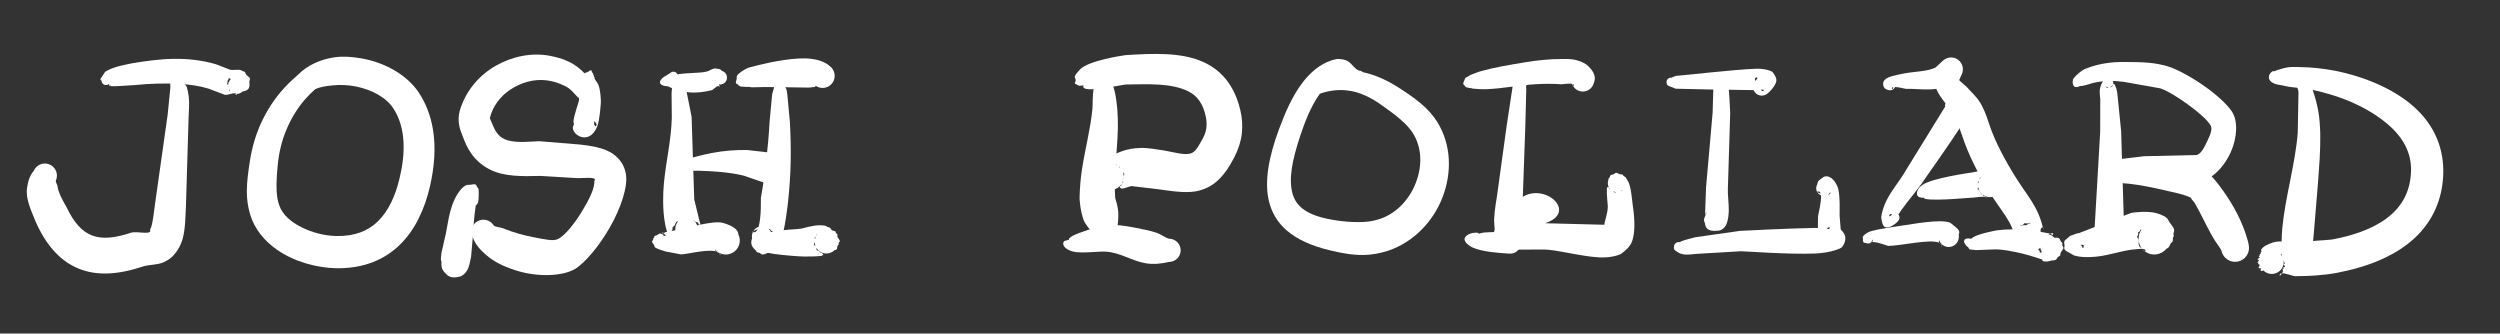 <?xml version="1.0" encoding="UTF-8" standalone="no"?>
<!DOCTYPE svg PUBLIC "-//W3C//DTD SVG 1.1//EN" "http://www.w3.org/Graphics/SVG/1.1/DTD/svg11.dtd">
<svg width="100%" height="100%" viewBox="0 0 4430 591" version="1.1" xmlns="http://www.w3.org/2000/svg" xmlns:xlink="http://www.w3.org/1999/xlink" xml:space="preserve" xmlns:serif="http://www.serif.com/" style="fill-rule:evenodd;clip-rule:evenodd;stroke-linejoin:round;stroke-miterlimit:2;">
    <rect x="0" y="0" width="4430" height="591" fill="#333333" stroke="none"/>
    <g id="Layer1">
        <path d="M419.209,166.488C418.509,165.195 416.828,164.926 414.677,165.15C415.098,165.455 415.533,165.791 415.962,166.125C415.102,165.933 414.256,165.666 413.435,165.322C408.644,166.129 402.229,168.634 398.734,168.094L369.511,157.063C353.788,152.147 336.821,149.899 319.577,148.783C292.322,147.019 264.344,148.237 238.78,150.735C233.54,150.757 207.215,153.299 196.671,152.804C195.224,152.736 195.417,149.619 195.164,150.538C194.052,154.588 193.241,151.65 193.507,148.249C192.109,149.761 190.12,150.721 187.901,150.756C183.597,150.822 180.049,147.382 179.982,143.079C175.59,139.8 178.659,140.146 185.432,128.529C186.63,126.474 189.358,125.537 192.436,123.896C204.756,117.328 228.674,113.41 233.753,112.194C256.756,108.332 281.638,104.793 306.538,104.3C332.737,103.781 358.809,106.789 382.667,113.837L407.248,123.397C413.123,124.968 424.428,122.31 427.441,124.648C430.713,127.188 433.921,125.827 434.689,128.953C436.389,135.878 445.459,135.978 442.332,142.122C440.225,146.261 447.716,159.889 429.942,162.068C426.981,165.029 423.093,166.502 419.209,166.488ZM419.209,166.488C419.318,166.691 419.404,166.919 419.464,167.174C419.962,169.305 418.031,167.734 415.962,166.125C417.03,166.363 418.119,166.484 419.209,166.488ZM408.275,161.746C407.119,160.52 406.207,159.147 405.539,157.689C405.735,159.745 406.182,161.365 408.275,161.746ZM404.18,150.804C404.322,147.137 405.791,143.512 408.588,140.715C408.732,139.682 407.601,138.892 407.139,138.475C406.24,138.901 404.271,139.672 404.518,140.402C405.188,142.387 402.167,143.069 403.061,144.446C404.252,146.279 401.457,147.859 402.855,149.137C403.414,149.648 403.845,150.21 404.18,150.804Z" style="fill:#fff;"/>
        <path d="M265.741,406.906C267.905,403.704 268.867,399.359 269.786,395.02C272.265,383.309 273.193,371.054 274.646,361.903L297.049,203.542L301.533,158.86C302.869,151.046 300.067,142.596 302.161,139.36C304.812,135.262 303.968,131.129 308.491,131.788C312.23,129.655 316.997,130.959 319.13,134.697C320.755,137.546 320.385,140.992 318.463,143.415C320.355,142.603 322.429,142.354 321.019,140.396C320.601,139.815 324.108,139.384 323.296,140.101C319.818,143.171 328.929,149.107 331.082,154.551C332.633,159.857 333.761,165.237 334.413,170.892C335.793,182.856 334.692,195.247 334.238,206.848L329.407,367.987C328.445,382.92 328.643,404.593 323.832,422.435C320.511,434.756 314.335,445.224 306.411,453.566C301.542,458.658 295.587,462.21 289.133,465.009C278.149,469.773 263.324,468.676 252.614,472.441C207.767,487.368 170.911,488.496 140.538,476.467C109.141,464.034 83.139,437.688 63.372,393.288C55.659,373.694 45.062,353.22 47.939,332.9C49.472,322.063 52.181,311.892 60.039,302.293C64.922,291.549 77.61,286.791 88.354,291.674C99.098,296.558 103.856,309.246 98.973,319.99C98.469,323.799 101.482,326.402 101.872,329.799C102.466,334.973 104.215,339.734 106.23,344.617C109.522,352.597 114.11,360.201 118.224,367.821C130.724,393.668 144.738,410.291 163.402,417.334C182.296,424.464 204.825,421.469 232.539,412.217C242.38,409.115 269.764,417.355 266.028,407.135C265.959,406.946 265.861,406.882 265.741,406.906ZM265.741,406.906C265.173,407.747 264.521,408.51 263.765,409.172C264.391,408.62 265.247,407.005 265.741,406.906Z" style="fill:#fff;"/>
        <path d="M526.271,134.135C526.918,133.406 527.631,132.717 528.407,132.078C545.097,115.343 568.188,104.968 593.745,101.419C608.821,99.326 624.688,100.74 640.193,103.418C681.901,110.621 720.875,132.673 741.548,163.23C755.232,183.557 763.268,205.931 767.165,229.137C772.661,261.874 769.51,296.375 762.254,328.759C752.645,371.034 735.339,407.375 709.105,433.14C681.642,460.113 644.438,476.268 594.728,475.286C561.591,474.477 521.78,463.991 491.373,442.908C468.78,427.243 451.194,406.116 443.292,380.169C439.309,367.112 437.45,353.51 437.402,339.731C437.34,321.686 440.036,303.407 442.649,286.187C446.641,260.08 454.167,234.813 465.724,211.478C477.249,188.208 492.322,166.742 511.075,148.132C515.676,143.541 520.772,138.779 526.271,134.135ZM558.596,158.055C551.887,163.842 545.834,170.031 540.676,175.906C526.42,192.229 515.474,210.731 507.289,230.396C499.141,249.974 494.172,270.839 492.195,292.256C490.808,307.11 489.385,322.859 490.172,338.296C490.61,346.898 491.881,355.377 494.674,363.44C500.848,381.344 516.416,393.533 533.723,402.393C553.476,412.505 576.293,417.85 595.917,418.214C627.67,418.91 651.738,409.556 669.394,392.441C688.672,373.754 700.615,346.897 707.968,316.108C713.135,294.751 716.311,272.219 714.924,250.198C713.649,229.961 708.659,210.117 697.246,192.451C684.194,172.149 658.085,158.828 630.954,153.3C617.166,150.49 603.093,149.962 589.76,151.261C578.666,152.341 567.923,153.745 558.596,158.055Z" style="fill:#fff;"/>
        <path d="M1017.26,219.769C1016.36,218.683 1015.95,216.832 1016.24,213.992C1017.25,203.942 1025.72,180.196 1026.03,177.782C1026.5,174.982 1025.4,164.256 1026.98,154.649C1028.38,146.144 1030.45,139.503 1032.78,136.12C1036.4,130.841 1035.73,129.135 1037.22,128.947C1044.52,128.026 1047.84,120.092 1048.96,127.848C1049.11,128.893 1050.53,128.544 1050.82,130.413C1050.93,131.124 1051.72,132.162 1052.24,133.952C1052.51,134.888 1052.61,135.835 1052.54,136.753C1053.57,136.405 1054.9,136.228 1053.96,136.792C1050.82,138.667 1058.96,145.15 1061.14,152.503C1064.55,163.962 1064.68,177.218 1064.72,180.703C1064.66,183.554 1062.74,213.212 1058.28,224.175C1043.29,261.048 1008.65,236.205 1016.15,222.344C1016.49,221.706 1016.68,220.918 1017.26,219.769ZM1052.6,214.604C1052.97,216.403 1053.04,218.295 1052.77,220.216C1053.96,222.76 1054.99,223.923 1055.66,223.533C1059.25,221.429 1055.81,217.543 1054.83,216.735C1054.05,216.086 1053.3,215.364 1052.6,214.604Z" style="fill:#fff;"/>
        <path d="M1031.27,178.53C1031.3,178.921 1031.26,179.34 1031.1,179.792C1030.57,181.373 1030.92,180.146 1031.27,178.53ZM1052.86,318.838C1052.84,318.76 1052.83,318.683 1052.81,318.606C1052.83,318.676 1052.84,318.754 1052.86,318.838ZM1053,319.799C1052.94,319.48 1052.9,319.126 1052.86,318.838C1052.91,319.154 1052.96,319.474 1053,319.799ZM1050.14,168.024C1050.09,167.205 1049.34,166.177 1048.23,166.093C1044.94,165.846 1042.78,166.855 1041.36,168.523C1041.44,168.543 1041.52,168.565 1041.59,168.588C1041.45,168.655 1041.31,168.712 1041.17,168.761C1036.18,175.194 1041.33,190.369 1037.11,183.527C1033.99,182.59 1031.89,179.867 1031.59,176.811C1031.51,177.363 1031.38,177.97 1031.27,178.53C1030.97,175.562 1025.72,174.187 1023.8,172.235L1012.36,160.13C1006.75,154.709 999.536,151.44 992.218,148.479C984.355,145.298 975.991,143.284 967.852,142.298C945.602,139.644 922.899,146.447 904.249,158.837C886.496,170.63 872.928,188.381 867.96,209.474L875.002,225.785C881.165,239.912 890.256,246.314 901.149,249.047C917.203,253.075 935.851,251.205 955.3,250.214L1027.77,256.128C1045.02,258.102 1070.84,261.368 1086.97,273.279C1098.11,281.508 1106.44,292.605 1109.02,308.198C1113.06,330.16 1100.42,368.561 1080.26,403.589C1060.99,437.068 1035.63,467.01 1018.15,477.052C997.595,488.874 955.705,491.687 916.753,480C898.095,474.402 879.992,466.436 866.742,456.082C852.418,444.89 842.414,433.585 838.401,422.049C832.131,412.018 835.185,398.783 845.217,392.514C855.249,386.244 868.483,389.298 874.753,399.33C878.518,403 885.506,402.098 892.575,404.998C908.045,411.343 927.812,417.151 947.042,420.662C963.986,423.756 980.004,428.019 989.089,423.401C1001.13,417.264 1017.78,396.719 1031.23,374.59C1043.5,354.404 1054.6,333.122 1053,319.799C1053.09,320.397 1053.22,320.869 1053.44,320.536C1059.25,312.007 1031.02,316.268 1022.11,315.59L957.76,311.731C924.696,312.621 893.342,312.976 868.613,300.657C849.415,291.094 832.772,275.325 822.16,247.313C818.78,238.225 815.071,230.414 813.648,222.004C812.254,213.763 811.999,205.095 814.985,195.211C825.171,161.655 848.272,133.831 878.191,116.671C907.143,100.066 941.705,92.712 974.528,98.908C988.916,101.595 1003.93,106.125 1016.7,114.181C1025.74,119.882 1033.83,126.82 1040.19,135.273C1044.02,141.247 1048.09,147.34 1049.29,154.489C1050.07,159.185 1050.7,163.434 1050.14,168.024ZM1031.61,175.081C1031.66,174.659 1031.75,174.236 1031.88,173.815C1032.12,173.006 1032.49,172.266 1032.94,171.608C1031.34,172.415 1030.18,173.047 1031.58,175.021C1031.59,175.039 1031.6,175.059 1031.61,175.081ZM1036.46,168.813C1036.89,168.644 1037.33,168.511 1037.78,168.418C1037.22,168.162 1036.85,168.023 1036.61,168.543C1036.56,168.636 1036.51,168.726 1036.46,168.813ZM1050.14,168.024C1050.14,168.188 1050.13,168.343 1050.08,168.481C1050.1,168.328 1050.12,168.176 1050.14,168.024Z" style="fill:#fff;"/>
        <path d="M843.038,363.88C843.017,364.231 842.983,364.567 842.932,364.884C839.67,384.909 838.459,412.652 837.711,421.224L834.774,454.993C833.867,458.457 832.2,467.054 831.6,469.461C827.734,484.98 817.036,489.53 815.704,489.879C806.383,492.319 796.832,493.462 789.429,484.301C788.011,482.546 782.599,478.901 782.354,470.033C782.336,469.386 781.951,468.019 782.195,465.775C782.195,464.757 782.257,463.753 782.377,462.766C779.869,462.531 782.283,450.963 782.425,447.237L790.149,413.482C792.273,404.644 795.443,375.429 804.486,355.584C811.419,340.371 819.819,329.887 827.908,327.534C837.453,328.196 842.902,323.236 845.015,330.337C845.656,332.489 847.927,333.101 848.12,336.072C848.535,342.472 848.284,355.597 847.104,358.407C846.643,360.851 845.086,362.813 843.038,363.88Z" style="fill:#fff;"/>
        <path d="M1200.54,131.779C1209.51,130.134 1218.65,129.933 1227.81,129.299C1236.18,128.718 1244.52,128.743 1252.46,126.731C1257.13,125.761 1263.69,120.131 1269.14,121.456C1274.2,122.689 1276.39,121.494 1278.92,125.542C1285.51,127.19 1289.53,133.879 1287.88,140.47C1286.29,146.838 1279.99,150.8 1273.62,149.575C1274.84,150.545 1275.52,154.964 1274.57,153.591C1271.75,149.525 1265.02,158.562 1261.21,159.787C1248.13,163.177 1234.25,164.879 1220.41,163.575C1212.82,162.859 1205.38,161.746 1198.19,159.435C1192.91,157.734 1189.18,155.249 1184.21,153.174C1163.44,151.577 1168.52,142.183 1175.78,136.711C1178,135.038 1183.78,132.256 1188.77,128.595C1192.24,126.046 1197.12,126.792 1199.67,130.26C1200.03,130.742 1200.32,131.252 1200.54,131.779Z" style="fill:#fff;"/>
        <path d="M1328.29,154C1327.09,154.059 1325.96,154.085 1324.9,154.087C1324.91,153.997 1324.93,153.874 1324.94,153.731C1324.91,153.803 1324.9,153.889 1324.89,153.989C1324.89,154.026 1324.89,154.059 1324.89,154.087C1319.1,154.094 1315.49,153.369 1313.48,153.418C1310.86,153.483 1310.72,151.591 1309.06,151.52C1307.45,151.451 1308.02,149.517 1306.75,149.126C1300.77,147.297 1306.25,142.856 1305.36,136.792C1304.93,133.809 1309.69,128.929 1320.75,122.475C1325.62,119.631 1333.27,118.02 1342.14,115.816C1369.55,109.006 1410.8,100.977 1437.27,104.195C1453.24,106.137 1464.44,111.61 1469.54,116.515C1479.39,123.086 1482.06,136.424 1475.49,146.281C1468.92,156.138 1455.58,158.806 1445.72,152.234C1445.05,151.956 1444.87,154.262 1443.59,154.245C1440.03,154.197 1435.91,155.297 1431.09,155.208C1401.28,154.657 1354.68,153.722 1332.58,154.703C1331.14,154.767 1329.61,154.372 1328.29,154ZM1324.9,154.087C1324.88,154.275 1324.88,154.318 1324.89,154.087C1324.89,154.087 1324.9,154.087 1324.9,154.087Z" style="fill:#fff;"/>
        <path d="M1275.32,449.978C1275.5,450.017 1275.71,450.017 1275.94,449.966C1276.63,449.813 1276.02,453.277 1275.93,452.277C1275.86,451.433 1275.65,450.668 1275.32,449.978ZM1268.74,445.438C1271.93,446.317 1274.26,447.765 1275.32,449.978C1274.01,449.696 1273.81,447.355 1272.55,447.264C1270.85,447.142 1269.66,446.438 1268.74,445.438ZM1176.13,413.238C1175.16,413.836 1174.31,414.163 1174.09,413.389C1173.32,410.653 1174.41,411.375 1176.13,413.238ZM1175.02,418.72C1176.53,417.886 1178.3,417.568 1180.04,417.848C1178.71,416.267 1177.28,414.493 1176.13,413.238C1177.2,412.574 1178.42,411.574 1179.09,411.371L1205.81,406.157C1215.9,405.089 1263.08,389.76 1281.54,395.071C1300.02,400.388 1308.26,407.895 1308.34,415.146C1314.46,427.39 1309.49,442.3 1297.25,448.422C1286.31,453.888 1273.26,450.511 1266.23,441.009C1266.94,442.581 1267.64,444.226 1268.74,445.438C1252.49,440.962 1213.87,451.28 1206.58,450.761L1179.09,445.547C1173.42,443.628 1160.37,440.154 1159.85,436.994C1158.92,431.341 1152.53,429.241 1156.96,425.534C1158.15,424.54 1156.47,422.731 1158.12,421.961C1159.9,421.133 1158.51,417.809 1161.59,417.618C1166.03,417.077 1168.36,411.328 1173.31,414.97C1174.4,415.777 1176.74,415.926 1176.03,417.086C1175.63,417.72 1175.31,418.255 1175.02,418.72Z" style="fill:#fff;"/>
        <path d="M1357.47,443.845C1357.33,443.728 1357.18,443.595 1357.01,443.446C1357.28,443.484 1357.41,443.63 1357.47,443.845ZM1458.92,451.299C1459.1,451.241 1459.24,451.285 1459.33,451.485C1459.9,452.774 1459.61,452.28 1458.92,451.299ZM1446.46,439.108C1446.82,441.685 1446.55,444.476 1450.04,444.178C1451.23,444.078 1450.78,446.155 1452.06,445.883C1453.57,445.561 1453.33,448.632 1455.05,447.902C1456.15,447.436 1457.94,449.879 1458.92,451.299C1458.24,451.52 1456.98,453.218 1455.61,453.402C1444.57,454.881 1428,454.471 1424.87,454.539C1416.06,454.507 1391.51,452.61 1372.69,450.146C1366.7,449.361 1362.01,448.07 1358.43,447.201C1356.7,446.782 1357.73,444.731 1357.47,443.845C1359.6,445.592 1358.58,443.739 1358.12,442C1357.38,443.027 1356.57,443.734 1355.81,443.889C1352.03,445.85 1347.38,444.413 1345.36,440.686C1345.36,440.695 1345.35,440.703 1345.35,440.712C1344.6,442.457 1342.95,439.188 1341.76,439.164C1338.86,439.106 1342.66,437.474 1340.43,437.662C1328.92,438.637 1345.98,434.502 1339.68,430.606C1334.18,427.206 1345.41,431.518 1341.89,426.255C1339.76,423.075 1345.46,428.074 1344.13,424.134C1344.09,420.861 1344.89,422.413 1347.31,418.825C1350.45,414.17 1360.24,412.758 1370.99,410.408C1388.52,406.577 1412.02,406.632 1420.2,405.044C1423.49,404.492 1440.61,398.974 1452.5,399.195C1457.61,399.29 1462.13,399.262 1464.63,401.077C1468.57,403.948 1470.54,402.026 1471.79,404.84C1474.57,411.078 1481.21,407.496 1481.04,411.898C1480.94,414.408 1484.51,413.849 1483.92,416.071C1482.13,422.807 1492.11,425.623 1486.46,430.094C1485.02,431.235 1487.27,433.093 1485.5,434.037C1481.9,435.952 1485.82,443.149 1478.98,443.143C1470.87,451.248 1457.71,451.248 1449.61,443.143C1448.37,441.904 1447.32,440.547 1446.46,439.108ZM1359.38,439.807C1359.61,439.842 1359.86,439.904 1360.16,439.997C1362.69,440.8 1360.57,439.21 1360.07,438.082C1359.87,438.676 1359.63,439.257 1359.38,439.807ZM1360.34,437.212C1360.56,437.125 1360.89,437.081 1361.37,437.095C1364.16,437.172 1362.06,436.483 1360.73,435.498C1360.63,436.065 1360.5,436.641 1360.34,437.212ZM1360.89,433.203C1361.09,433.109 1361.31,433.015 1361.56,432.921C1363.02,432.386 1361.67,432.323 1360.76,432.034C1360.83,432.401 1360.88,432.793 1360.89,433.203ZM1360.4,430.976C1360.51,430.879 1360.65,430.775 1360.83,430.662C1361.82,430.02 1360.83,430.262 1359.97,430.302C1360.14,430.503 1360.28,430.728 1360.4,430.976ZM1359.09,429.612C1359.17,429.474 1359.28,429.31 1359.45,429.115C1360.2,428.252 1355.93,429.217 1357.68,429.28C1358.23,429.299 1358.7,429.416 1359.09,429.612ZM1444.85,435.77C1444.1,433.754 1443.66,431.644 1443.56,429.521C1442.42,432.064 1441.17,434.1 1444.23,435.424C1444.46,435.524 1444.67,435.64 1444.85,435.77ZM1444.17,423.307C1444.51,421.988 1444.98,420.695 1445.58,419.45C1444.41,420.455 1442.89,421.046 1443.74,422.463C1443.91,422.747 1444.06,423.028 1444.17,423.307ZM1446.73,417.376C1447.16,416.682 1447.65,416.009 1448.17,415.361C1447.33,415.62 1446.45,415.726 1446.65,416.597C1446.71,416.878 1446.73,417.137 1446.73,417.376Z" style="fill:#fff;"/>
        <path d="M1241.3,398.72C1241.61,398.989 1241.76,399.393 1241.62,400.022L1241.3,398.72ZM1207.06,150.933C1207.22,150.628 1207.43,150.253 1207.65,149.867C1208.7,152.948 1214.95,157.978 1216.14,160.041L1225.51,206.848L1230.19,353.438L1241.3,398.72C1240.34,397.891 1237.86,398.347 1237.86,397.423C1237.83,392.385 1231.71,394.109 1230.68,391.418C1230.23,390.258 1229.42,389.87 1228.5,389.718C1232.23,392.601 1234.95,396.82 1235.86,401.822C1238.3,403.951 1239.78,412.375 1242.71,417.812C1245,422.072 1239.93,424.032 1240.39,426.997C1241,430.859 1236.06,430.796 1235.62,433.825C1235.17,436.91 1231.18,435.663 1230.09,438.231C1227.41,444.538 1220.43,438.351 1214.71,442.164C1212.75,443.475 1211.25,440.358 1208.84,441.303C1205.88,442.464 1204.96,437.68 1200.93,437.953C1197.68,438.174 1198.35,432.699 1192.88,431.055C1190.49,430.336 1191.42,426.704 1186.76,424.022C1183.15,415.276 1180.19,405.897 1178.41,396.167C1176.01,383.041 1175.21,369.489 1175.08,356.882C1175.06,346.165 1175.42,335.542 1176.42,324.906C1180.05,285.988 1189.53,247.865 1190.43,208.499L1190.03,164.682C1190.48,162.076 1190.68,155.027 1191.3,151.891C1193.99,138.377 1202.97,138.924 1204.47,142.556C1207.04,144.609 1207.97,147.964 1207.06,150.933ZM1201.46,392.423C1201.14,392.454 1200.82,392.468 1200.49,392.461C1196.08,392.372 1197.99,399.264 1192.49,401.935C1190.59,402.859 1192.99,405.885 1190.71,407.811C1189.88,408.511 1190.04,409.935 1191.17,410.935C1193.14,412.679 1196.41,409.891 1196.95,408.896C1195.84,402.775 1197.68,396.795 1201.46,392.423ZM1206.8,151.651C1206.53,152.306 1206.16,152.935 1205.7,153.517C1204.71,154.749 1203.43,155.604 1202.03,156.06C1205.77,156.582 1207.33,155.973 1206.8,151.651ZM1207.65,149.867C1207.38,149.077 1207.45,148.416 1208.03,147.965C1209.21,147.052 1208.4,148.524 1207.65,149.867Z" style="fill:#fff;"/>
        <path d="M1334.03,411.203C1334.16,411.26 1334.32,411.316 1334.51,411.368C1338.15,412.381 1340.83,409.943 1342.81,405.539C1342.65,405.657 1342.51,405.804 1342.38,405.987C1341.7,406.916 1337.39,408.21 1335.02,409.368C1337.08,406.017 1340.26,403.356 1344.14,401.97C1349.39,385.122 1348.06,351.954 1348.25,350.786C1352.35,328.589 1355.4,306.328 1357.89,283.954C1360.4,261.379 1362.46,238.84 1363.65,216.114L1368.27,166.804C1370.04,161.127 1371,157.16 1371.83,154.36C1375.02,143.505 1381.34,142.06 1382.33,142.719C1386.54,143.415 1389.41,147.376 1388.77,151.586C1389.44,153.28 1391.48,153.811 1393.1,157.204C1394.29,159.697 1394.35,163.026 1395.06,166.804L1399.68,216.114C1400.91,239.705 1401.54,263.2 1401.08,286.773C1400.62,310.485 1398.91,334.108 1396.42,357.757C1396.17,359.696 1390.74,412.254 1382.02,430.151C1378.97,436.424 1376.34,441.442 1373.1,442.944C1369.26,444.726 1368.47,448.282 1365.27,447.933C1357.32,447.068 1352.16,454.428 1347.38,449.042C1345.36,446.771 1341.55,448.497 1340.16,445.288C1338.35,441.108 1327.37,437.071 1332.71,422.168C1331.94,418.319 1332.49,414.51 1334.03,411.203ZM1334.03,411.203C1332.86,410.712 1333.59,410.064 1335.02,409.368C1334.65,409.96 1334.32,410.572 1334.03,411.203ZM1362.13,405.609C1364.81,408.066 1366.77,411.367 1367.53,415.204C1368.27,416.03 1369.53,415.644 1370.39,415.301C1369.89,414.057 1369.85,410.07 1368.49,409.812C1365.38,409.223 1365.33,405.138 1362.79,405.533C1362.57,405.567 1362.35,405.593 1362.13,405.609Z" style="fill:#fff;"/>
        <path d="M1200,288.048C1199.41,286.689 1202.98,286.707 1203.38,286.584C1221.68,280.551 1241.19,274.986 1261.56,271.062C1282.64,267.001 1303.69,265.531 1323.64,265.799L1369.96,271.015C1371.08,271.459 1373.21,271.769 1374.74,272.968C1378.68,276.052 1373.79,282.404 1376.62,280.525C1380.08,278.227 1374.96,285.534 1373.39,284.028C1371.6,282.322 1372.51,286.707 1370.89,285.618C1369.26,284.516 1370.53,287.88 1368.97,287.165C1363.89,284.836 1367.25,289.697 1366.63,292.595C1366.87,292.115 1367.14,291.645 1367.44,291.187C1371.37,285.299 1379.33,283.706 1385.22,287.631C1390.23,284.775 1387.43,290.743 1390.37,290.234C1392.95,289.785 1390.1,292.734 1392.21,292.808C1393.95,292.869 1391.57,294.557 1393.11,294.838C1399.5,296.003 1389.36,299.091 1393.61,302.64C1398.12,306.413 1387.73,303.683 1389.99,309.939C1391.15,313.151 1385.99,308.99 1386.11,313.341C1386.16,315.163 1384.26,312.587 1383.8,314.74C1382.74,319.64 1380.8,319.712 1367.43,325.49C1363.75,327.078 1359.4,324.934 1356.94,324.692L1317.96,311.25C1304.32,307.986 1289.9,305.84 1274.92,304.555C1251.56,302.549 1228.2,301.903 1206.34,302.904L1196.44,302.196C1192.91,299.738 1192.04,294.874 1194.5,291.34C1195.82,289.43 1197.86,288.298 1200,288.048ZM1366.2,293.546C1365.84,294.006 1365.27,294.342 1364.36,294.479C1362.27,294.795 1365.85,296.557 1363.84,297.27C1360.61,298.416 1364.82,299.297 1365.65,301.292C1365.04,298.761 1365.2,296.052 1366.2,293.546ZM1365.78,301.785C1365.84,302.379 1365.59,303.063 1364.81,303.865C1362.82,305.914 1368.97,304.104 1367.27,307.601C1366.79,308.585 1367.98,307.833 1369.14,307.464C1367.51,305.869 1366.37,303.899 1365.78,301.785Z" style="fill:#fff;"/>
        <path d="M1987.57,325.973C1983.48,332.159 1976.46,336.243 1968.5,336.243C1965.34,338.612 1963.29,334.578 1961,335.362C1958.64,336.171 1958.08,332.987 1956.05,333.191C1948.56,333.946 1951.25,324.653 1946.06,321.305C1941.99,318.677 1947.48,314.187 1944.86,309C1943.81,306.922 1947.26,305.868 1946.66,302.999C1946.03,299.981 1952.21,299.614 1955,290.864C1955.93,287.952 1957.06,286.392 1960.22,282.577C1965.68,275.981 1977.88,272.202 1986.27,268.662C1997.55,264.168 2009.24,262.501 2021.11,262.186C2035.12,261.815 2049.27,264.682 2063.06,266.696C2083.62,270.47 2097.45,274.884 2108.94,272.172C2117.51,270.151 2122.05,261.949 2130.01,247.842C2133.72,241.252 2136.42,234.959 2137.45,228.303C2138.49,221.557 2138.28,214.584 2136.72,206.993C2132.07,183.974 2121.56,169.867 2106.21,162.116C2076.03,146.868 2034.71,149.202 1996.15,149.714C1991.03,149.391 1942.39,161.109 1924.97,157.57C1919.05,156.369 1919.06,153.676 1919.83,151.275C1919.75,151.298 1919.66,151.319 1919.58,151.34L1912.73,152.011C1909.9,151.626 1908.65,149.798 1907.49,149.456C1900.45,147.386 1908.5,145.731 1905.37,139.111C1903.83,135.874 1902.57,135.408 1913.68,123.157C1927.76,107.634 1988.16,98.556 1994.15,97.712C2041.96,94.668 2092.88,92.308 2131.25,109.415C2162.16,123.192 2186.17,148.421 2197.42,193.25C2201.24,208.597 2202.03,222.816 2200.49,236.664C2198.93,250.73 2194.48,264.396 2187.26,278.564C2167.76,316.8 2148.15,331.368 2125.66,337.567C2107.42,342.596 2084.77,340.197 2051.64,335.23L2004.93,329.71C1999.88,330.699 1993.67,333.599 1988.88,334.244C1986.32,334.589 1984.3,331.96 1984.3,331.96C1984.3,331.96 1984.29,329.905 1985.01,329.819C1987.33,329.545 1987.24,327.477 1987.57,325.973ZM1988.45,324.532C1988.46,324.526 1988.47,324.52 1988.49,324.514C1990.47,323.645 1990.35,321.991 1990.26,320.38C1989.79,321.832 1989.18,323.222 1988.45,324.532ZM1991.05,317.087C1991.77,316.355 1991.56,315.545 1991.3,314.722C1991.26,315.522 1991.17,316.311 1991.05,317.087ZM1991.31,312.15C1993.37,309.098 1991.84,307.133 1989.74,304.981C1990.63,307.219 1991.17,309.63 1991.31,312.15ZM1984.87,297.477C1984.86,297.404 1984.85,297.331 1984.84,297.257C1984.66,295.753 1983.45,295.431 1982.09,295.045C1983.08,295.78 1984.01,296.594 1984.87,297.477ZM1978.76,292.99C1978.69,292.889 1978.64,292.783 1978.58,292.67C1978.04,291.575 1977.06,291.575 1975.78,291.746C1976.81,292.091 1977.8,292.508 1978.76,292.99Z" style="fill:#fff;"/>
        <path d="M1965,144.89C1967.45,143.984 1969.16,145.882 1971.22,150.065C1977.42,162.643 1979.25,188.18 1979.88,193.572C1980.68,204.702 1981.09,215.711 1980.86,226.883C1980.04,267.966 1973.29,308.87 1976.03,349.765C1976.05,352.19 1981.36,364.806 1981.66,378.375C1982.07,396.187 1978.62,412.359 1974.56,420.693C1966.72,436.816 1960.42,443.012 1950.74,440.996C1948.1,440.447 1944.95,440.353 1941.65,438.626C1933,434.3 1929.26,424.033 1932.91,415.234C1933.07,415.342 1933.43,415.352 1934.04,415.237C1935.52,414.955 1935.73,413.993 1935.12,412.535C1934.46,413.098 1933.86,413.626 1933.45,414.068C1933.45,414.061 1933.45,414.054 1933.46,414.047C1933.85,413.26 1934.29,412.515 1934.78,411.812C1932.22,406.95 1922.95,397.826 1920.06,389.531C1914.02,372.221 1913.07,354.057 1912.99,350.782C1913.39,333.806 1914.71,316.91 1917.27,300.096C1922.77,264.056 1932.38,228.734 1935.8,192.456C1936.52,187.908 1935.46,168.106 1938.43,154.899C1939.58,149.739 1940.28,145.801 1942.42,143.342C1954.1,129.921 1954.19,128.647 1958.49,132.936C1959.66,134.106 1962.62,133.535 1963.73,136.425C1965.86,138.813 1966.26,142.155 1965,144.89ZM1932.91,415.234C1932.66,415.06 1932.91,414.636 1933.45,414.068C1933.25,414.453 1933.08,414.842 1932.91,415.234ZM1944.01,404.876C1944.9,404.579 1945.81,404.348 1946.73,404.188C1945.75,404.305 1944.85,404.529 1944.01,404.876ZM1955.66,149.085C1955.18,148.942 1954.72,148.754 1954.28,148.52C1954.73,148.924 1955.12,149.187 1955.61,149.095C1955.62,149.092 1955.64,149.088 1955.66,149.085Z" style="fill:#fff;"/>
        <path d="M1893.86,425.197C1893.55,423.819 1894.24,422.323 1897.35,420.019C1904.04,415.055 1918.28,410.882 1930.91,406.349C1942.79,402.081 1953.65,400.018 1957.66,399.433C1975.69,397.475 1993.35,399.717 2010.92,403.423C2024.07,406.196 2037.45,408.311 2049.98,412.627C2057.87,415.344 2063.54,420.761 2071.56,423.007C2082.91,423.007 2092.12,432.218 2092.12,443.563C2092.12,454.908 2082.91,464.119 2071.56,464.119C2057.78,467.327 2044.52,468.834 2030.46,466.571C2005.99,462.63 1984.16,446.936 1958.9,445.935C1951.48,444.869 1915.27,449.57 1901.29,445.766C1878.95,439.685 1882.2,425.558 1889.44,426.362C1890.82,425.509 1892.36,425.136 1893.86,425.197ZM1900.33,436.857C1899.7,437.95 1898.81,438.908 1897.66,439.617C1899.03,438.773 1899.84,437.803 1900.33,436.857Z" style="fill:#fff;"/>
        <path d="M2414.72,127.844C2434.2,131.913 2453.58,140.138 2472.92,151.82C2487.69,161.1 2504.4,171.863 2518.96,184.389C2529.99,193.884 2539.62,204.55 2546.86,216.171C2572.05,256.631 2572.79,306.079 2556.35,349.162C2539.67,392.877 2504.43,429.107 2460.2,444.154C2445.47,448.95 2431,451.581 2416.53,451.83C2396.4,452.176 2376.48,448.379 2355.97,443.449C2289.49,427.371 2258.6,397.115 2248.67,357.016C2240.23,322.926 2247.56,279.468 2266.67,228.248C2275.86,203.458 2289.75,169.073 2310.41,143.373C2326.33,123.564 2345.98,108.667 2369.39,104.472C2376.94,104.669 2383.38,105.133 2389.17,108.998C2396.81,114.106 2401.36,123.5 2409.01,125.251C2411.28,125.279 2413.32,126.276 2414.72,127.844ZM2338.8,166.068C2321.97,189.305 2311.06,219.494 2303.81,241.296C2290.03,283.077 2282.51,318.179 2290.99,345.14C2298.9,370.3 2323.27,383.753 2366.44,390.369C2380.28,392.481 2393.71,393.554 2407.07,393.567C2418.83,393.578 2430.58,392.602 2442.58,388.776C2471.67,380.148 2494.62,356.746 2506.78,328.893C2519.08,300.731 2521.35,267.885 2506.06,240.046C2501.66,232.019 2495.51,224.641 2488.49,217.898C2476.27,206.156 2461.96,195.998 2449.39,187.118C2429.39,172.451 2409.04,162.8 2387.7,160.312C2371.78,158.455 2355.49,160.161 2338.8,166.068Z" style="fill:#fff;"/>
        <path d="M2785.76,148.593C2780.19,147.424 2769.28,149.409 2767.08,149.351C2752.11,148.205 2736.9,148.351 2721.55,149.217C2691.85,150.894 2661.99,157.104 2632.48,158.094C2624.48,158.362 2616.96,157.495 2609.11,156.985C2608.83,156.887 2608.67,156.74 2608.59,156.566C2604.8,156.075 2600.44,155.32 2598.64,154.803C2596.47,154.179 2596.23,152.224 2595.05,151.416C2590.49,148.301 2594.34,144.686 2596.39,138.633C2596.91,137.067 2599.83,136.764 2606.06,132.627C2612.29,130.5 2617.96,127.838 2624.4,126.029C2649.16,119.066 2675.25,114.972 2700.99,110.622C2723.72,106.781 2746.44,104.467 2768.84,104.505C2772.62,104.507 2783.85,104 2793.86,106.71C2802.53,109.055 2810.33,112.894 2814.92,117.64C2823.6,126.613 2829.25,136.011 2824.11,147.52C2821.16,158.194 2810.1,164.466 2799.43,161.517C2792.77,159.678 2787.82,154.682 2785.76,148.593ZM2786.88,148.899C2787.62,150.836 2788.27,153.928 2788.84,152.356C2789.47,150.57 2788.6,149.501 2786.88,148.899Z" style="fill:#fff;"/>
        <path d="M2849.06,331.189C2848.55,330.942 2848.31,330.83 2848.9,330.99C2849.05,331.032 2849.09,331.099 2849.06,331.189ZM2647.33,411.625C2647.39,410.373 2648.13,408.612 2648.57,407.344C2648.53,406.513 2648.49,405.667 2648.47,404.806C2648.37,400.815 2647.4,394.839 2647.65,388.028C2648.26,371.596 2652.08,351.653 2652.54,348.224L2670.07,220.989L2679.91,156.545C2680.77,153.038 2681.7,131.107 2686.82,130.459C2686.83,129.82 2686.91,129.171 2687.08,128.525C2687.51,126.866 2687.98,125.926 2688.22,125.516C2690.89,120.817 2694.84,121.275 2696.7,121.669C2698.52,122.056 2700.82,123.051 2702.21,126.112C2702.44,126.605 2702.84,128.452 2702.91,131.393C2702.94,132.623 2703.02,134.432 2703.13,136.546C2709.84,142.437 2707.18,150.266 2704.09,152.056C2704.29,154.91 2704.47,157.217 2704.58,158.307L2702.85,224.266L2698.43,348.75C2738.53,324.027 2796.15,376.007 2738.1,395.586L2843.01,398.263C2843.19,391.295 2848.95,379.479 2849.04,365.146C2848.97,362.676 2846.65,343.29 2847.45,333.292C2847.52,332.338 2848.94,331.565 2849.06,331.189C2849.73,331.51 2850.85,332.062 2851.17,332.539C2848.83,328.508 2848.29,323.476 2850.15,318.814C2849.44,315.727 2852.52,315.144 2852.68,313.351C2853.16,308.211 2858.85,310.317 2861.03,307.687C2864.48,303.526 2867.98,309.629 2873.83,309.022C2876.08,308.79 2875.98,312.151 2878.9,312.93C2881.29,313.569 2881.45,316.442 2884.76,321.085C2890.22,328.739 2892.47,358.674 2893,361.949C2897.85,393.645 2896.63,413.338 2892.49,426.233C2889.12,436.743 2881.72,442.799 2872.8,449.665C2865.39,453.621 2851.43,456.871 2833.85,456.071C2802.56,454.648 2754.89,441.629 2734.64,442.117L2684.88,442.386C2683.97,442.349 2681.63,442.761 2678.94,443.176C2677.38,444.085 2675.74,444.729 2674.07,445.085C2665.38,451.615 2656.58,448.199 2651.69,438.325C2650.35,437.143 2649.7,436.138 2649.56,435.988C2645.26,431.636 2644.37,426.582 2644.3,421.904C2644.25,418.919 2644.91,415.26 2647.33,411.625ZM2851.22,332.618C2851.25,332.683 2851.27,332.747 2851.26,332.808C2851.15,334.215 2852.11,334.716 2853.08,335.153C2852.37,334.369 2851.75,333.519 2851.22,332.618ZM2855.08,337.011C2855.29,337.373 2855.62,337.558 2856,337.677C2855.68,337.465 2855.38,337.243 2855.08,337.011ZM2858.53,339.046C2860.1,341.561 2862.03,341.207 2864.37,340.315C2862.54,340.276 2860.69,339.913 2858.89,339.194C2858.77,339.146 2858.65,339.097 2858.53,339.046ZM2872.35,338.329C2872.51,338.342 2872.67,338.36 2872.83,338.383C2873.85,338.525 2874.24,337.834 2874.69,336.735C2873.95,337.337 2873.17,337.87 2872.35,338.329ZM2701.48,135.269C2701.68,134.381 2701.91,133.452 2702.17,132.481C2701.93,133.397 2701.53,134.233 2701.02,134.967C2701.18,135.067 2701.33,135.168 2701.48,135.269Z" style="fill:#fff;"/>
        <path d="M2620.93,414.108C2623.92,413.166 2627.21,412.17 2630.17,411.957C2649.43,410.57 2673.59,411.118 2677.61,411.206C2688.16,412.124 2695.98,421.436 2695.06,431.989C2694.14,442.542 2684.83,450.365 2674.28,449.448C2670.37,448.851 2646.43,448.238 2627.85,444.164C2618.58,442.132 2610.93,439.71 2606.55,437.066C2595.21,430.236 2593.86,424.064 2595.98,420.83C2597.03,419.231 2601.12,413.13 2614.36,412.313C2616.8,411.854 2619.19,412.589 2620.93,414.108Z" style="fill:#fff;"/>
        <path d="M2962.22,137.723C2962.66,136.731 2965.56,136.431 2969.35,134.528C2980.7,133.922 3073.94,123.039 3111.98,121.81C3129.23,121.253 3139.73,126.474 3140.6,127.292C3145.43,133.406 3148.84,138.682 3147.41,144.84C3145.64,152.476 3136.14,162.669 3132.95,164.858C3126.82,170.991 3116.86,170.991 3110.72,164.858C3109.2,163.333 3108.06,161.572 3107.29,159.691C3066.45,159.315 2980.21,157.767 2969.35,157.188C2963.13,154.413 2961.36,154.073 2960.34,153.699C2954.84,151.679 2953.44,150.635 2953.13,145.93C2952.84,141.636 2956.09,137.916 2960.39,137.63C2961.01,137.588 2961.63,137.622 2962.22,137.723ZM3109.87,143.557C3110.14,143.24 3110.43,142.931 3110.72,142.632C3111.24,141.866 3115.9,138.731 3113.78,137.638C3110.4,135.893 3109.32,139.266 3109.87,143.557ZM3119.96,159.08C3122.51,161.372 3125.22,163.126 3125.17,159.685C3125.15,158.458 3122.97,158.682 3119.96,159.08Z" style="fill:#fff;"/>
        <path d="M2977.22,429.337C2977.41,428.801 2977.7,428.215 2978.22,427.989C2985.32,424.933 2999.6,421.6 3004.43,420.358L3082.96,409.145C3087.82,408.698 3168.6,404.798 3215.59,403.853C3217.47,403.815 3219.41,403.898 3221.35,404.048C3221.08,396.878 3221.54,389.432 3221.57,383.393C3221.59,380.772 3227.92,357.803 3226.75,346.055C3226.09,345.791 3225.45,345.473 3224.82,345.097C3218.46,341.282 3216.4,333.022 3220.21,326.663C3220.93,318.998 3226.4,317.8 3228.77,315.557C3235.98,308.723 3248.81,312.927 3256.1,330.899C3261.36,343.857 3259.57,378.399 3259.78,382.613L3261.77,406.64C3262.98,407.976 3264.55,409.718 3265.2,410.466C3276.48,423.366 3264.3,437.509 3263.75,438.155C3261.64,440.531 3243.55,448.064 3216.99,449.195C3170.27,451.186 3089.86,445.094 3085,445.199L3007.89,449.76C3003.33,449.757 2990.76,452.231 2982.64,450.612C2978.26,449.739 2975.71,448.883 2973.84,447.497C2969.11,443.988 2966.49,443.239 2966.34,440.385C2966.22,438.168 2965.36,434.711 2969.2,431.043C2971.4,428.935 2974.53,428.376 2977.22,429.337ZM3226.26,343.266C3225.53,340.548 3224.1,338.958 3221.64,339.224C3217.8,339.639 3222.2,341.56 3226.26,343.266ZM3239.35,344.651C3239.89,344.566 3240.45,344.524 3241.05,344.553C3242.19,344.606 3242.36,342.728 3243.79,342.378C3244.22,342.275 3243.03,341.411 3243.05,340.817C3242.06,342.376 3240.79,343.662 3239.35,344.651ZM3237.02,405.819C3240.31,406.014 3242.36,405.634 3242.16,403.857C3241.81,400.794 3239.16,403.358 3237.02,405.819ZM2982.36,437.256C2982.23,439.114 2981.43,440.929 2979.98,442.316C2981.83,440.548 2982.45,438.79 2982.36,437.256ZM2976.96,430.172C2976.55,429.697 2976.37,429.548 2976.7,430.251C2976.81,430.484 2976.88,430.406 2976.96,430.172Z" style="fill:#fff;"/>
        <path d="M3024.83,374.804C3023.52,376.45 3022.31,378.549 3021.36,381.234L3023.1,332.3L3034.76,199.872C3035.07,195.158 3035.66,160.067 3036.69,145.862C3036.77,144.722 3036.7,143.436 3036.87,142.683C3036.93,140.807 3037.02,139.125 3037.14,137.846C3038.22,126.218 3051.02,128.534 3053.17,129.124C3054.18,129.379 3059.33,134.009 3061.44,144.206C3064.42,158.694 3065.66,195.261 3065.9,200.163L3061.78,334.851C3061.34,344.854 3063.49,359.417 3063.4,372.215C3063.34,380.376 3062.32,387.97 3060.37,394.236C3056.25,407.468 3046.24,408.602 3044.61,408.749C3035.79,409.545 3022.47,410.429 3021.2,395.846C3021.08,394.399 3018.26,391.29 3020.08,386.578C3020.87,384.543 3022.75,379.368 3024.83,374.804Z" style="fill:#fff;"/>
        <path d="M3619.91,402.637C3620.9,403.019 3620.72,406.147 3620.97,407.338C3620.64,405.742 3620.28,404.175 3619.91,402.637ZM3472.69,139.388C3471.52,139.817 3471.3,140.566 3471.71,141.524L3470.69,143.736C3470.97,143.262 3471.44,142.595 3471.9,141.922C3473.72,145.152 3481.49,150.373 3484.99,154.073C3493.97,163.559 3502.86,172.697 3506.93,178.866C3510.85,184.83 3513.96,191.044 3516.69,197.385C3521.87,209.396 3525.13,222.041 3530.07,234.395C3535.68,248.773 3543.16,264.012 3551.21,278.942C3559.42,294.143 3568.28,309.009 3576.9,322.126C3587.97,339.187 3598.5,352.517 3606.62,367.793C3612.15,378.198 3616.73,389.377 3619.91,402.637C3619.75,402.574 3619.56,402.586 3619.33,402.692C3608.98,407.424 3625.43,426.432 3620.18,430.932C3615.53,434.918 3616.11,443.055 3608.37,441.66C3603.39,440.763 3598.99,448.939 3593.22,443.426C3590.87,441.179 3586.97,442.268 3584.42,438.015C3583.3,436.148 3580.42,434.626 3581.94,433.706C3582.6,433.305 3583.14,432.965 3583.57,432.84C3579.55,431.972 3576.14,429.73 3573.75,426.694C3573.95,427.547 3574.08,428.118 3574.08,428.118C3574.08,428.118 3573.55,426.993 3572.88,425.474C3571.6,423.514 3570.71,421.29 3570.32,418.932C3570.29,418.82 3570.26,418.713 3570.24,418.611C3567.88,408.637 3564.28,400.568 3560.11,393.052C3552.39,379.125 3542.59,366.959 3532.28,351.335C3522.89,336.927 3513.14,320.665 3504.33,303.914C3495.38,286.874 3487.38,269.351 3481.31,252.926L3464.48,205.394C3458.35,194.616 3438.15,174.947 3431.05,157.493C3427.12,158.023 3423.16,158.353 3419.14,158.45C3405.12,158.789 3390.9,157.175 3377.21,157.447C3375.66,157.408 3364.83,154.321 3358.02,154.162C3356.08,158.884 3350.72,161.245 3345.91,159.441C3336.24,157.23 3336.84,149.708 3337,146.773C3337.14,144.139 3339.81,140.197 3346.06,137.259C3352.9,134.045 3371.7,130.692 3374.41,130.062C3385.99,127.926 3398.17,127.22 3410.14,125.316C3416.76,124.262 3423.11,122.51 3429.22,120.032L3443.27,107.204C3450.66,100.521 3461.73,99.969 3469.74,105.885C3477.76,111.801 3480.49,122.545 3476.28,131.571L3472.69,139.388ZM3472.69,139.388C3472.7,139.382 3472.72,139.376 3472.74,139.371C3473.89,138.963 3472.91,140.456 3471.9,141.922C3471.83,141.785 3471.76,141.653 3471.71,141.524L3472.69,139.388ZM3355.18,154.324C3353.34,154.641 3352.25,155.435 3352.5,156.967C3352.89,159.424 3354.16,156.927 3355.18,154.324ZM3579.63,400.795C3582.73,399.262 3586.33,398.652 3590,399.264C3591.42,398.531 3595.35,395.774 3598.3,395.465C3597.54,394.891 3596.83,394.542 3596.4,394.864C3592.26,398 3587.7,393.498 3585.99,396.909C3584.46,399.956 3580.55,398.494 3579.63,400.795Z" style="fill:#fff;"/>
        <path d="M3436.08,425.272C3435.82,427.11 3435.4,428.855 3435.88,430.051C3419.85,423.012 3368.33,435.584 3345.95,435.757C3344.46,435.594 3321.65,426.622 3315.35,429.361C3315.19,429.521 3315.01,429.673 3314.83,429.817C3314.89,429.718 3314.94,429.626 3314.99,429.541C3314.64,429.747 3314.35,430.001 3314.14,430.31C3311.77,431.812 3308.66,431.979 3306.06,430.48C3299.17,430.944 3301.93,424.301 3300.86,421.516C3299.99,419.232 3302.66,416.314 3309.3,412.202C3316.39,407.809 3341.82,404.334 3343.63,403.864C3373.03,399.795 3425.7,389.382 3447.32,392.732C3451.21,393.334 3454.86,393.696 3456.97,395.512C3467.74,404.809 3474.42,407.754 3470.92,415.393C3470.17,417.041 3472.11,418.302 3470.98,419.81C3470.98,429.677 3462.97,437.687 3453.11,437.687C3445.14,437.687 3438.39,432.47 3436.08,425.272ZM3314.83,429.817C3314.26,430.856 3313.67,432.5 3313.77,431.414C3313.8,430.987 3313.93,430.621 3314.14,430.31C3314.38,430.159 3314.61,429.994 3314.83,429.817ZM3315.69,429.016C3319.09,428.194 3319.21,427.157 3317.74,424.27C3317.66,425.416 3317.33,426.561 3316.72,427.622C3316.42,428.134 3316.08,428.599 3315.69,429.016ZM3439.18,432.307C3439.93,433.157 3440.43,434.15 3440.63,435.302C3439.37,434.99 3439.58,433.306 3439.18,432.307ZM3438.44,431.598C3438.82,431.692 3439.03,431.958 3439.18,432.307C3438.95,432.059 3438.71,431.822 3438.44,431.598ZM3435.88,430.051C3436.88,430.488 3437.74,431.002 3438.44,431.598C3438.4,431.587 3438.36,431.579 3438.31,431.573C3436.91,431.391 3436.2,430.84 3435.88,430.051ZM3440.63,435.302C3440.74,435.328 3440.85,435.344 3440.97,435.35C3441.44,435.372 3440.65,437.92 3440.71,437.147C3440.76,436.491 3440.73,435.877 3440.63,435.302Z" style="fill:#fff;"/>
        <path d="M3492.77,423.128C3493.79,422.268 3494.95,421.39 3496.27,420.504C3505.09,414.57 3534.43,408.838 3538.2,408.218C3554.66,406.07 3570.43,405.927 3586.32,407.041C3601.77,408.123 3616.97,410.875 3632.71,413.839C3632.81,413.868 3632.91,413.906 3633.01,413.952C3631.93,414.273 3630.76,414.676 3629.56,415.118C3633.55,415.612 3637.34,417.663 3639.94,421.131C3641.97,421.698 3643.65,420.822 3646.28,421.34C3651.2,422.309 3650.19,427.174 3653.15,429.053C3656.02,430.884 3653.14,433.988 3655.04,436.243C3659.55,441.585 3650.74,444.253 3650.83,451.579C3650.87,454.691 3646.43,453.765 3645.22,457.429C3642.94,462.904 3637.55,460.494 3632.28,462.46C3628.46,463.885 3617.34,464.405 3618.92,459.934C3603.12,454.584 3587.81,449.921 3571.94,446.67C3561.32,444.493 3550.7,442.559 3539.43,441.919C3536.22,441.629 3511.59,442.986 3502.64,443.175C3500.69,443.216 3498.81,443.014 3497.03,442.62C3494.92,442.622 3493.59,442.234 3492.86,442.265C3489.47,442.408 3488.65,440.597 3488.11,438.709C3478.13,431.779 3476.02,419.591 3492.77,423.128ZM3620.39,460.435C3620.44,460.458 3620.49,460.476 3620.54,460.486C3620.49,460.469 3620.44,460.452 3620.39,460.435ZM3612.84,426.49C3608.26,428.992 3614.55,434.857 3611.53,440.375C3610.33,442.551 3614.79,443.188 3614.37,446.271C3614.23,447.235 3615.41,447.712 3616.6,447.644C3619.95,447.452 3615.39,442.242 3615.42,439.523C3612.51,435.65 3611.72,430.844 3612.84,426.49ZM3633.01,413.952C3636.89,412.793 3639.5,412.705 3637.77,415.711C3636.91,417.221 3634.6,414.667 3633.01,413.952Z" style="fill:#fff;"/>
        <path d="M3446.92,188.751C3446.91,188.741 3446.91,188.732 3446.9,188.722C3445.27,185.596 3448.09,183.404 3451.58,175.382C3453.18,171.694 3457.99,169.843 3460.56,167.981C3467.92,162.648 3475.38,165.428 3478.79,166.048C3488.15,167.752 3494.17,175.119 3491.98,192.328C3490.87,196.117 3484.7,208.248 3474.94,223.539C3453.5,257.1 3414.97,310.535 3407.02,322.665C3396.51,338.158 3381.58,354.595 3369.79,371.513C3367.78,374.406 3365.74,377.208 3363.88,380.042C3365.56,381.88 3366.33,384.491 3365.72,387.097C3365.71,391.887 3354.52,400.391 3347.82,402.33C3338.63,404.992 3335.31,400.532 3333.53,384.659C3334.84,374.794 3338.08,365.124 3342.73,355.604C3351.86,336.931 3366.83,319.894 3376.15,303.472L3446.92,188.751ZM3358.3,390.402C3358.25,390.538 3358.2,390.675 3358.14,390.812C3358.21,390.673 3358.26,390.536 3358.3,390.402ZM3352.66,379.755C3350.94,378.978 3349.12,379.127 3348.04,380.939C3347.64,381.614 3347.68,383.466 3348.76,383.286C3349.77,383.116 3350.62,381.479 3351.21,381.707C3351.6,380.975 3352.09,380.319 3352.66,379.755ZM3467.41,206.044C3471.88,207.699 3479.88,209.621 3478.81,204.215C3478.55,202.894 3474.88,201.655 3474.08,202.154C3473.96,200.802 3473.85,198.587 3474.73,198.234C3476.76,197.418 3473.77,195.507 3475.15,194.436C3478.51,191.819 3476.18,190.756 3473.64,189.005C3474.33,190.608 3474.72,192.376 3474.72,194.233C3474.72,199.4 3471.74,203.878 3467.41,206.044ZM3469.89,184.035C3469.86,183.821 3469.85,183.599 3469.84,183.37C3469.82,181.942 3468.67,182.334 3467.4,182.416C3468.29,182.862 3469.13,183.406 3469.89,184.035ZM3464.98,181.495C3464.87,181.355 3464.78,181.196 3464.69,181.014C3464.39,180.376 3463.88,180.803 3463.28,181.154C3463.86,181.231 3464.43,181.346 3464.98,181.495ZM3474.08,202.154C3474.18,203.181 3474.28,203.71 3473.95,202.543C3473.9,202.362 3473.95,202.235 3474.08,202.154Z" style="fill:#fff;"/>
        <path d="M3521.49,350.333C3521.87,350.66 3522.14,351.046 3522.27,351.499C3522.53,352.423 3522.07,351.173 3521.49,350.333ZM3520.55,349.74C3520.84,349.548 3521.18,349.881 3521.49,350.333C3521.23,350.109 3520.91,349.912 3520.55,349.74ZM3518.27,349.059C3519.15,349.219 3519.92,349.441 3520.55,349.74C3520.55,349.741 3520.55,349.741 3520.55,349.742C3519.39,350.54 3518.79,349.875 3518.27,349.059ZM3513.61,345.204C3514.32,346.283 3514.46,348.263 3516.36,347.517C3517.27,347.16 3517.72,348.194 3518.27,349.059C3511.66,347.854 3499.16,350.184 3497.12,350.102C3494.17,349.9 3431.44,356.373 3412.1,352.555C3410.04,352.147 3409.24,351.152 3408.92,350.165C3408.25,350.322 3407.54,350.392 3406.82,350.363C3392.44,349.902 3397.16,338.538 3399.09,335.482C3400.02,333.998 3400.48,332.016 3406.77,327.569C3424.05,315.359 3492.19,305.951 3495.33,305.481C3498.78,305.066 3521.21,299.144 3527.55,302.534C3536.59,307.365 3539.34,305.411 3539.74,309.13C3539.94,310.99 3542.43,309.785 3542.35,311.414C3542.13,316.49 3549.13,315.151 3547.34,318.899C3544.59,324.682 3554.18,327.626 3548.74,331.114C3547.61,331.836 3549.39,333.154 3548.13,333.761C3546.86,334.372 3548.56,336.003 3547.12,336.475C3544.43,337.363 3547.3,341.623 3543.71,341.797C3540.59,341.949 3541.81,349.46 3535.61,347.155C3528.26,350.83 3519.78,349.798 3513.61,345.204ZM3512.82,344.591C3512.02,343.932 3511.26,343.209 3510.55,342.425C3510.88,343.428 3510.81,344.793 3512.31,344.575C3512.5,344.548 3512.67,344.555 3512.82,344.591ZM3509.76,341.489C3509.31,340.929 3508.89,340.341 3508.49,339.727C3508.67,340.399 3508.39,341.371 3509.39,341.423C3509.53,341.431 3509.65,341.453 3509.76,341.489ZM3508.2,339.265C3507.9,338.772 3507.62,338.262 3507.36,337.736C3507.3,337.62 3507.24,337.504 3507.19,337.387C3507.3,338.042 3506.89,338.947 3507.83,339.117C3507.99,339.145 3508.11,339.196 3508.2,339.265ZM3507,336.977C3506.15,335.102 3505.6,333.162 3505.33,331.213C3504.34,333.67 3503.28,335.735 3506.63,336.767C3506.79,336.817 3506.91,336.889 3507,336.977ZM3505.39,325.057C3505.62,323.624 3505.99,322.218 3506.5,320.864C3505.13,322.081 3503.63,322.943 3505.03,324.59C3505.16,324.745 3505.28,324.901 3505.39,325.057ZM3508.15,317.452C3509.25,315.621 3510.64,313.944 3512.28,312.498C3511.04,312.801 3509.74,312.7 3509.93,313.978C3510.19,315.741 3507.49,315.155 3507.97,316.624C3508.06,316.916 3508.12,317.192 3508.15,317.452ZM3514.17,311.021C3514.65,310.693 3515.14,310.382 3515.64,310.089C3515.04,310.015 3514.42,309.781 3514.34,310.363C3514.3,310.61 3514.25,310.828 3514.17,311.021Z" style="fill:#fff;"/>
        <path d="M3918.99,312.561C3929.55,323.335 3950.93,351.912 3965.24,380.595C3976.95,404.077 3983.9,426.866 3984.77,434.438C3987.45,447.804 3978.76,460.825 3965.4,463.498C3952.03,466.171 3939.01,457.49 3936.34,444.125C3935,439.888 3926.96,430.812 3919.87,418.184C3908.94,398.734 3897.63,373.968 3888.62,359.151C3886.5,355.664 3881.91,352.424 3882.91,350.817C3880.07,349.257 3876.99,347.918 3873.78,346.805C3864.56,343.606 3854.73,341.453 3846.09,339.504C3826.76,335.195 3807.66,330.662 3788.27,327.667C3779.59,326.326 3770.86,325.273 3762.06,324.651L3750.85,325.138C3747.64,325.018 3743.74,324.456 3740.02,322.547C3735.9,320.43 3731.56,316.757 3731.56,316.757C3723.46,309.635 3722.05,297.546 3728.29,288.752C3734.11,280.552 3744.83,277.686 3753.87,281.626C3755.69,281.6 3757.51,281.592 3759.33,281.602L3799.41,276.839L3892.31,274.698C3899.89,273.037 3905.89,261.624 3911,250.686C3915.91,240.174 3921.31,228.889 3917.07,222.007C3910.56,211.378 3894.09,197.547 3876.76,185.002C3858.71,171.933 3839.62,160.213 3827.63,156.449L3762.9,144.961C3753.76,143.845 3744.48,143.204 3735.2,143.569C3726.09,143.926 3717.04,144.917 3708.24,147.194C3706.36,147.48 3693.95,151.892 3688.14,152.429C3687.58,152.481 3687.18,152.38 3686.9,152.177C3686.18,152.573 3685.4,152.863 3684.55,153.022C3671.31,158.692 3672.35,144.361 3673.36,140.81C3673.91,138.868 3680.69,131.214 3688.77,125.547C3693.42,122.287 3698.43,120.776 3699.6,120.323C3710.08,116.272 3721.02,113.685 3732.14,111.962C3743.11,110.264 3754.2,109.751 3765.19,109.846C3779.39,109.991 3794.14,109.899 3808.68,111.301C3819.14,112.308 3829.4,114.278 3839.29,116.935C3854.28,121.079 3878.86,133.958 3901.69,149.466C3925.05,165.336 3946.22,184.216 3955.16,198.027C3965.87,214.686 3964.43,243.845 3952.84,269.802C3944.74,287.922 3931.99,303.471 3918.99,312.561Z" style="fill:#fff;"/>
        <path d="M3744.02,149.281C3744.34,149.232 3744.77,149.155 3745.2,148.883C3746.63,147.974 3747.65,150.678 3748.65,152.936C3751.95,160.35 3752.64,172.249 3752.64,172.286L3758.66,232.435L3764.05,411.418C3757.67,417.952 3761.77,423.547 3753.91,426.814C3750.21,428.353 3750.97,432.512 3746.42,432.901C3739.96,439.363 3729.47,439.363 3723.01,432.901C3716.55,426.44 3716.55,415.949 3723.01,409.488L3711.24,411.418L3721.53,233.549L3721.67,174.422C3721.67,174.387 3719.56,163.266 3721.47,155.579C3725.05,141.121 3733.88,136.863 3735.2,137.677C3739.02,139.807 3743.87,139.904 3743.72,143.016C3743.65,144.6 3746.05,146.243 3744.24,148.402C3744.18,148.703 3744.11,148.996 3744.02,149.281ZM3743.62,150.282C3742.59,152.454 3740.6,154.014 3738.29,154.536C3740.96,154.197 3743.91,153.835 3743.62,150.282ZM3737.02,154.714C3736.39,154.75 3735.75,154.709 3735.11,154.584C3733.59,154.292 3732.26,153.578 3731.22,152.588C3732.25,154.424 3733.3,156.323 3735.2,155.26C3735.69,154.99 3736.32,154.832 3737.02,154.714ZM3729.51,150.219C3729.28,149.727 3729.1,149.21 3728.98,148.675C3728.9,149.31 3728.91,149.799 3729.4,150.137C3729.44,150.163 3729.47,150.19 3729.51,150.219Z" style="fill:#fff;"/>
        <path d="M3683.41,413.264L3776.29,377.345C3781.01,376.227 3805.62,373.401 3820.86,377.635C3830.51,380.317 3839.39,384.193 3842.41,390.314C3847.12,399.845 3855.67,404.039 3851.56,412.931C3850.51,415.199 3853,417.323 3851.39,419.391C3848.67,422.879 3852.3,426.978 3847.99,429.897C3844.11,432.519 3845.49,438.572 3839.08,440.554C3829.77,452.194 3813,454.383 3801.04,445.756C3801.33,445.657 3801.55,445.354 3801.69,444.783C3802.37,442.095 3799.44,441.183 3795.92,440.991C3787.84,431.308 3787.19,417.078 3794.89,406.629C3793.87,407.126 3792.08,406.851 3792.26,407.828C3792.85,410.969 3787.52,410.919 3788.74,413.25C3790.32,416.279 3785.51,418.725 3787.48,421.067C3792.43,426.946 3786.34,435.218 3793.72,439.005C3794.3,439.304 3795.04,440.071 3795.83,440.986C3791.76,440.779 3786.95,441.517 3786.02,441.58C3763.83,442.657 3739,452.34 3714.89,454.744C3700.89,456.138 3687.83,456.212 3675.32,452.739C3663.77,445.263 3656.11,444.708 3658.18,437.173C3659.23,433.371 3655.52,428.418 3660.03,425.052C3663.79,422.249 3667.66,418.085 3668.76,417.812C3676.57,415.377 3679.88,413.069 3683.41,413.264ZM3801.04,445.756C3799.88,446.158 3797.7,443.155 3795.83,440.986C3795.86,440.987 3795.89,440.989 3795.92,440.991C3797.1,442.401 3798.43,443.714 3799.92,444.906C3800.29,445.2 3800.66,445.483 3801.04,445.756ZM3692.72,434.636C3691.89,434.516 3691.07,434.26 3690.28,433.855C3689.06,433.543 3687.64,433.829 3686.66,433.856C3687.33,434.622 3688.22,435.58 3689.21,436.017C3689.89,436.319 3689.48,437.331 3689.21,438.261C3689.3,437.998 3692.18,440.009 3692.05,438.828C3691.86,437.245 3692.24,435.865 3692.72,434.636ZM3678.91,415.006C3678.85,415.026 3678.8,415.047 3678.74,415.07L3678.91,415.006Z" style="fill:#fff;"/>
        <path d="M4043.45,484.246C4041.64,486.838 4039.85,490.09 4039.65,487.744C4039.45,485.344 4040.99,484.38 4043.45,484.246ZM4030.36,126.243C4031.57,125.605 4032.94,124.996 4034.5,124.426C4041.37,122.333 4047.72,120.209 4054.85,119.207C4061.67,118.247 4068.6,118.797 4075.5,118.88C4096.23,119.13 4116.85,121.439 4137.14,125.232C4189.26,135.646 4247.85,158.572 4285.91,197.311C4314.44,226.34 4331.24,264.108 4329.4,310.268C4327.35,354.692 4310.72,388.819 4285.59,415.123C4250.41,451.945 4196.98,472.796 4142.01,483.271C4129.51,485.645 4116.8,487.167 4104.05,488.104C4091.74,489.009 4079.37,489.351 4067.12,489.394C4062.92,489.338 4049.97,483.891 4043.45,484.246C4044.21,483.167 4044.96,482.203 4045.61,481.804C4048.55,482.972 4042.34,479.269 4043.77,479.789C4048.1,481.357 4042.61,475.594 4045.55,476.174C4048.63,476.784 4044.17,473.181 4046.83,473.349C4053.68,473.781 4042.92,468.16 4048.46,466.921C4050.53,466.46 4046.67,465.333 4048.62,464.698C4053.05,463.254 4044.26,462.094 4048.22,459.795C4052.6,457.25 4042.62,458.247 4046.51,454.499C4048.28,452.795 4043.53,454.153 4045.2,452.108C4046.92,450.006 4041.68,452.3 4043.31,449.631C4043.79,448.841 4042.53,449.731 4041.5,450.208C4048.83,458.533 4048.52,471.254 4040.57,479.208C4032.29,487.484 4018.85,487.484 4010.58,479.208C4001.83,483.112 4008.81,474.583 4004.86,475.196C3997.07,476.407 4008.7,469.2 4001.91,467.994C3999.61,467.585 4003.74,466.174 4001.51,465.528C3996.86,464.188 4005.93,462.697 4001.5,460.264C3996.88,457.73 4007.35,458.568 4002.86,454.363C4000.56,452.205 4006.63,453.917 4004.31,450.976C4002.58,448.787 4007.7,451.104 4005.92,447.968C4004.62,445.68 4009.03,448.944 4006.51,442.71C4010.49,436.279 4018.26,432.911 4027.51,429.756C4039.47,425.679 4058.79,429.365 4067.12,429.254L4131.07,424.622C4166.78,418.092 4202.08,406.942 4228.98,386.992C4253.2,369.038 4270.03,343.538 4272.17,307.256C4274.71,269.765 4256.28,241.45 4230.48,219.582C4201.04,194.627 4162.68,176.902 4127.14,166.727C4115.4,163.237 4103.51,160.247 4091.4,158.118C4080.51,156.203 4069.47,155.646 4058.52,154.125C4050.86,153.06 4043.85,150.973 4036.2,149.935C4010.24,144.169 4022.95,125.682 4028.59,126.089C4029.01,126.119 4029.61,126.168 4030.36,126.243Z" style="fill:#fff;"/>
        <path d="M4085.37,136.871C4085.52,136.798 4085.58,136.832 4085.44,137.037C4086.02,138.415 4086.2,139.952 4085.93,141.46C4088.54,145.765 4095.32,151.688 4097.53,157.948C4102,170.634 4105.59,183.388 4107.97,196.685C4110.34,209.889 4111.03,223.257 4111.51,236.597C4111.77,251.449 4111.32,266.298 4110.45,281.232C4107.78,326.761 4103.15,372.511 4099.71,417.695C4098.89,428.542 4097.26,439.236 4096.72,450.036C4096.72,464.75 4084.77,476.695 4070.06,476.695C4055.34,476.695 4043.4,464.75 4043.4,450.036C4042.93,434.931 4042.75,419.744 4044.2,404.584C4049.62,347.882 4067.06,291.89 4071.62,235.254L4072.88,163.341C4072.32,156.35 4068.01,149.623 4067.72,146.091C4067,137.11 4067.7,134.955 4070.19,133.819C4071.75,133.106 4075.4,129.407 4081.75,133.085C4083.42,133.923 4084.66,135.284 4085.37,136.871Z" style="fill:#fff;"/>
    </g>
</svg>
